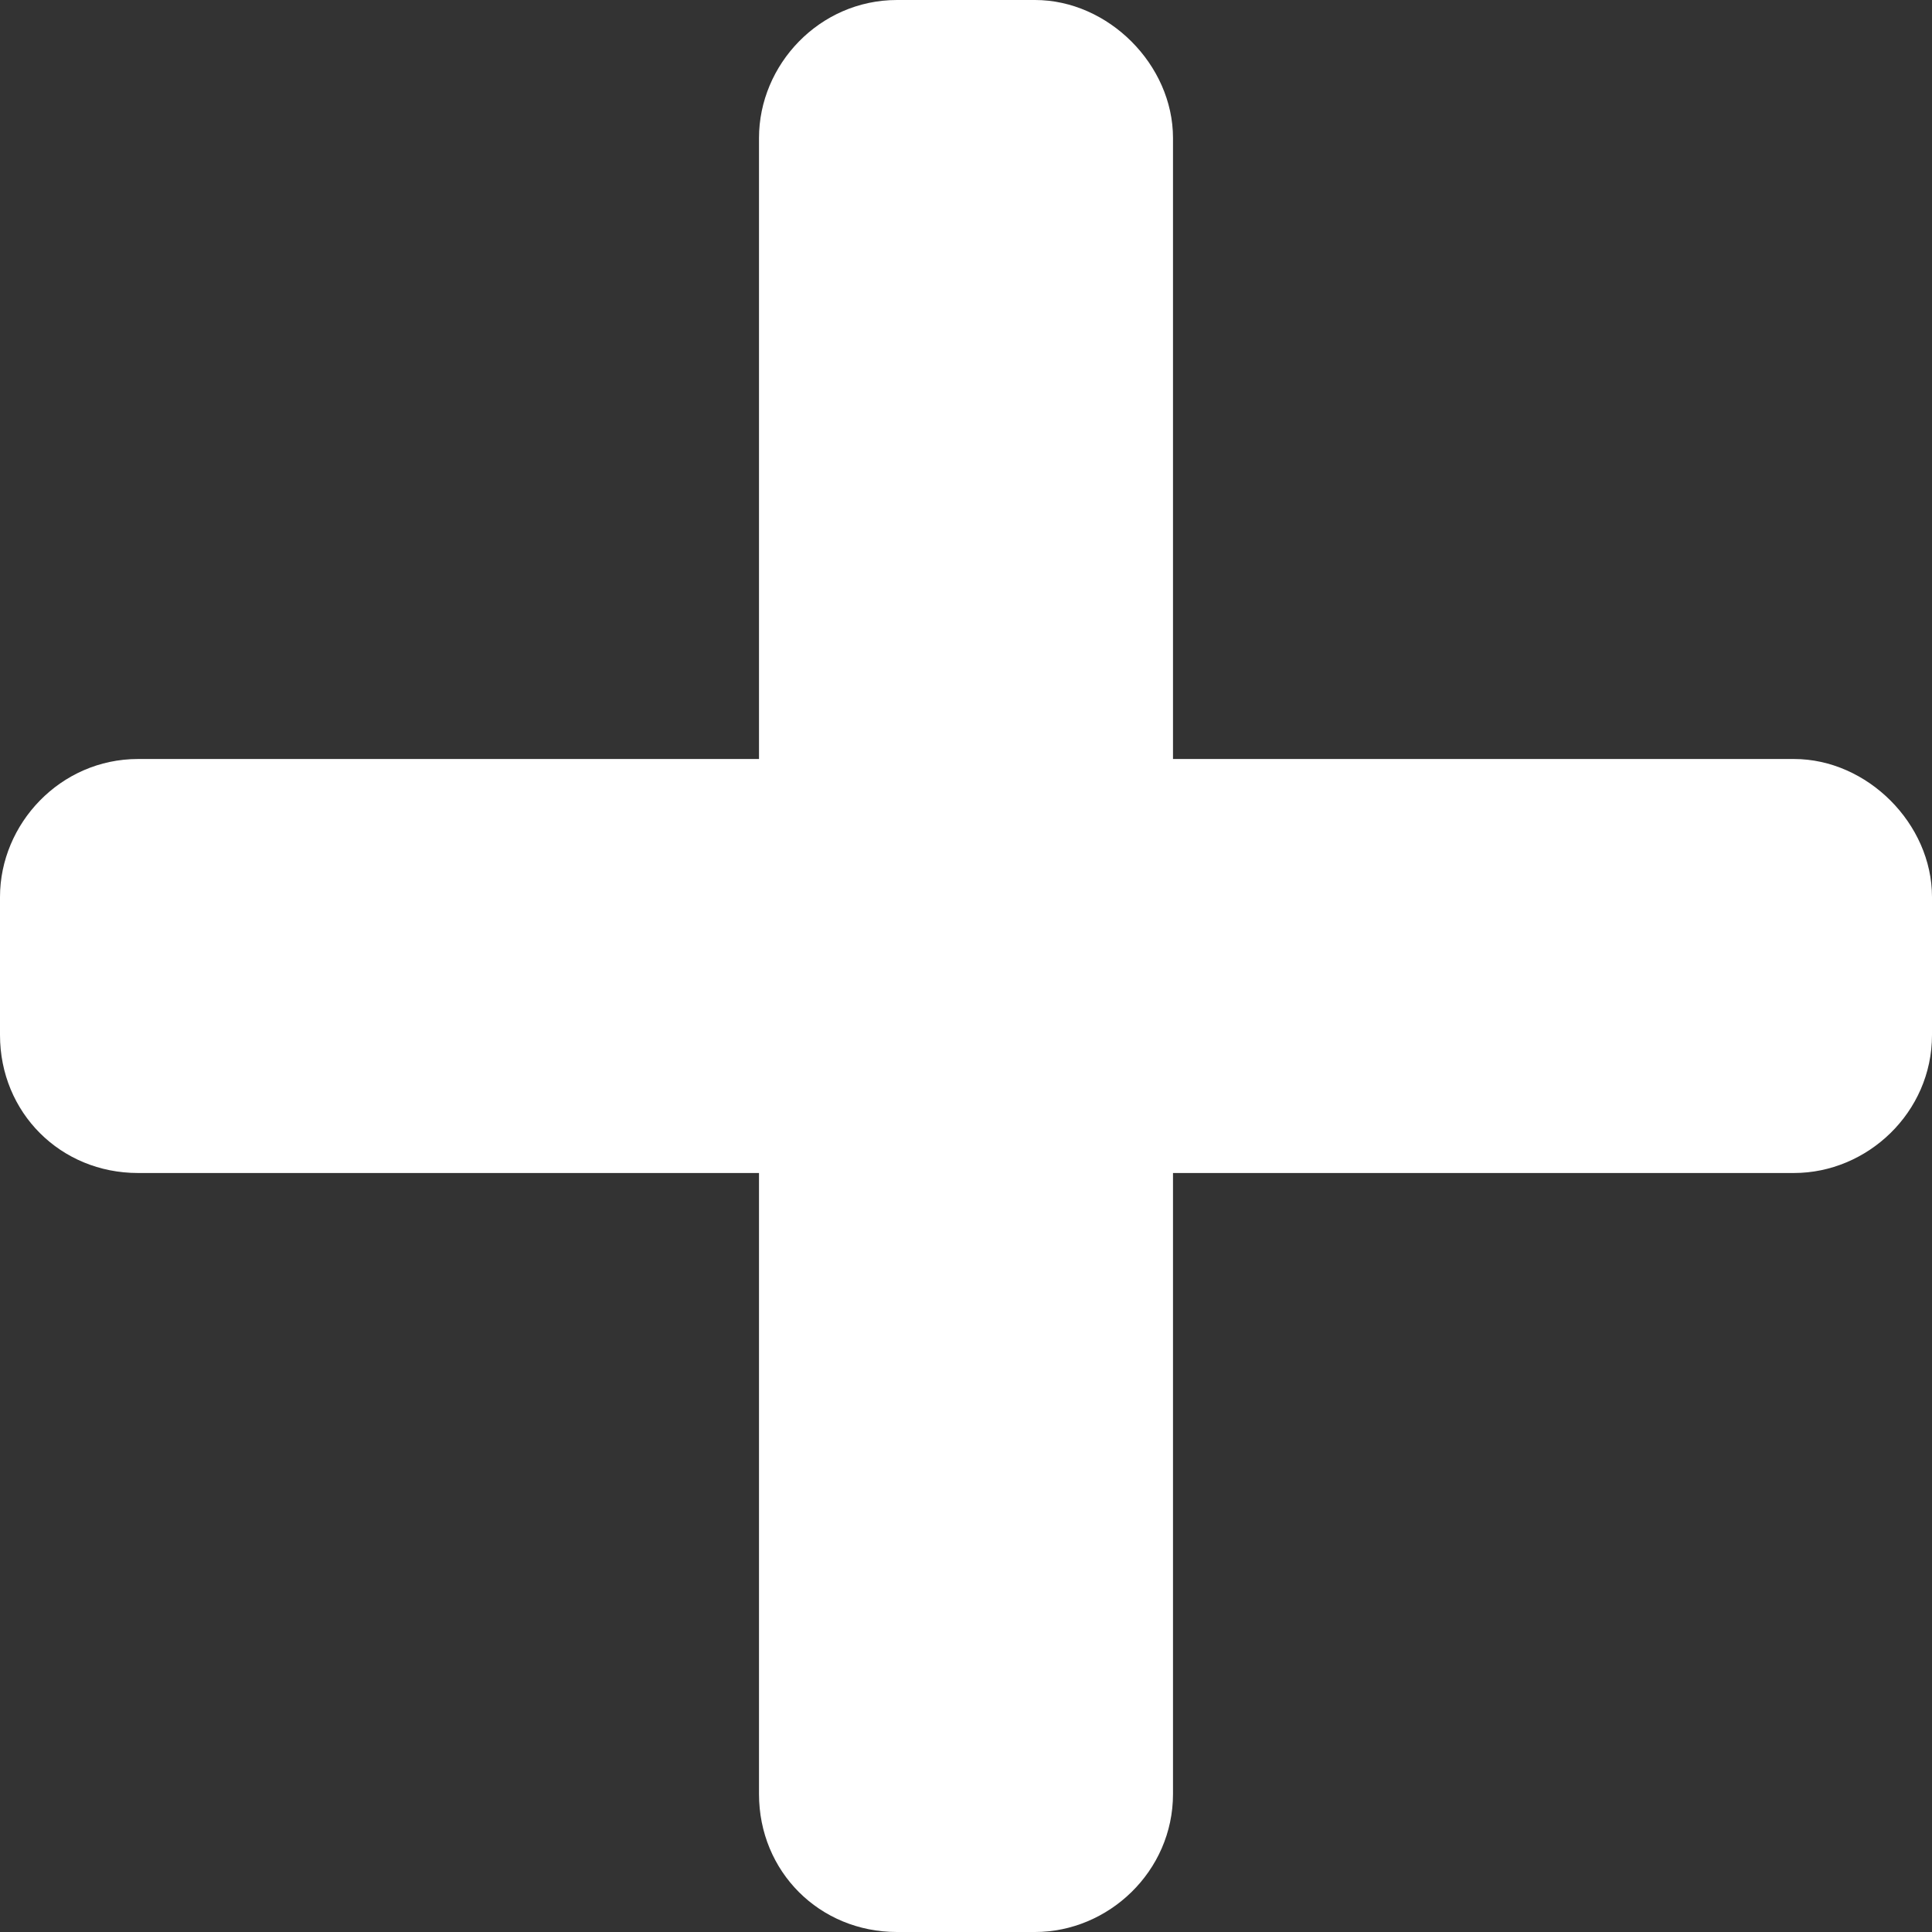 <svg width="14" height="14" viewBox="0 0 14 14" fill="none" xmlns="http://www.w3.org/2000/svg">
<rect x="0" y="0" width="14" height="14" fill="#333333" stroke="none"/>
<path d="M13 5.5C13.531 5.5 14 5.969 14 6.5V7.5C14 8.062 13.531 8.5 13 8.5H8.5V13C8.5 13.562 8.031 14 7.5 14H6.5C5.938 14 5.5 13.562 5.5 13V8.5H1C0.438 8.5 0 8.062 0 7.5V6.5C0 5.969 0.438 5.5 1 5.5H5.5V1C5.5 0.469 5.938 0 6.5 0H7.5C8.031 0 8.5 0.469 8.5 1V5.5H13Z" fill="white"/>
</svg>
